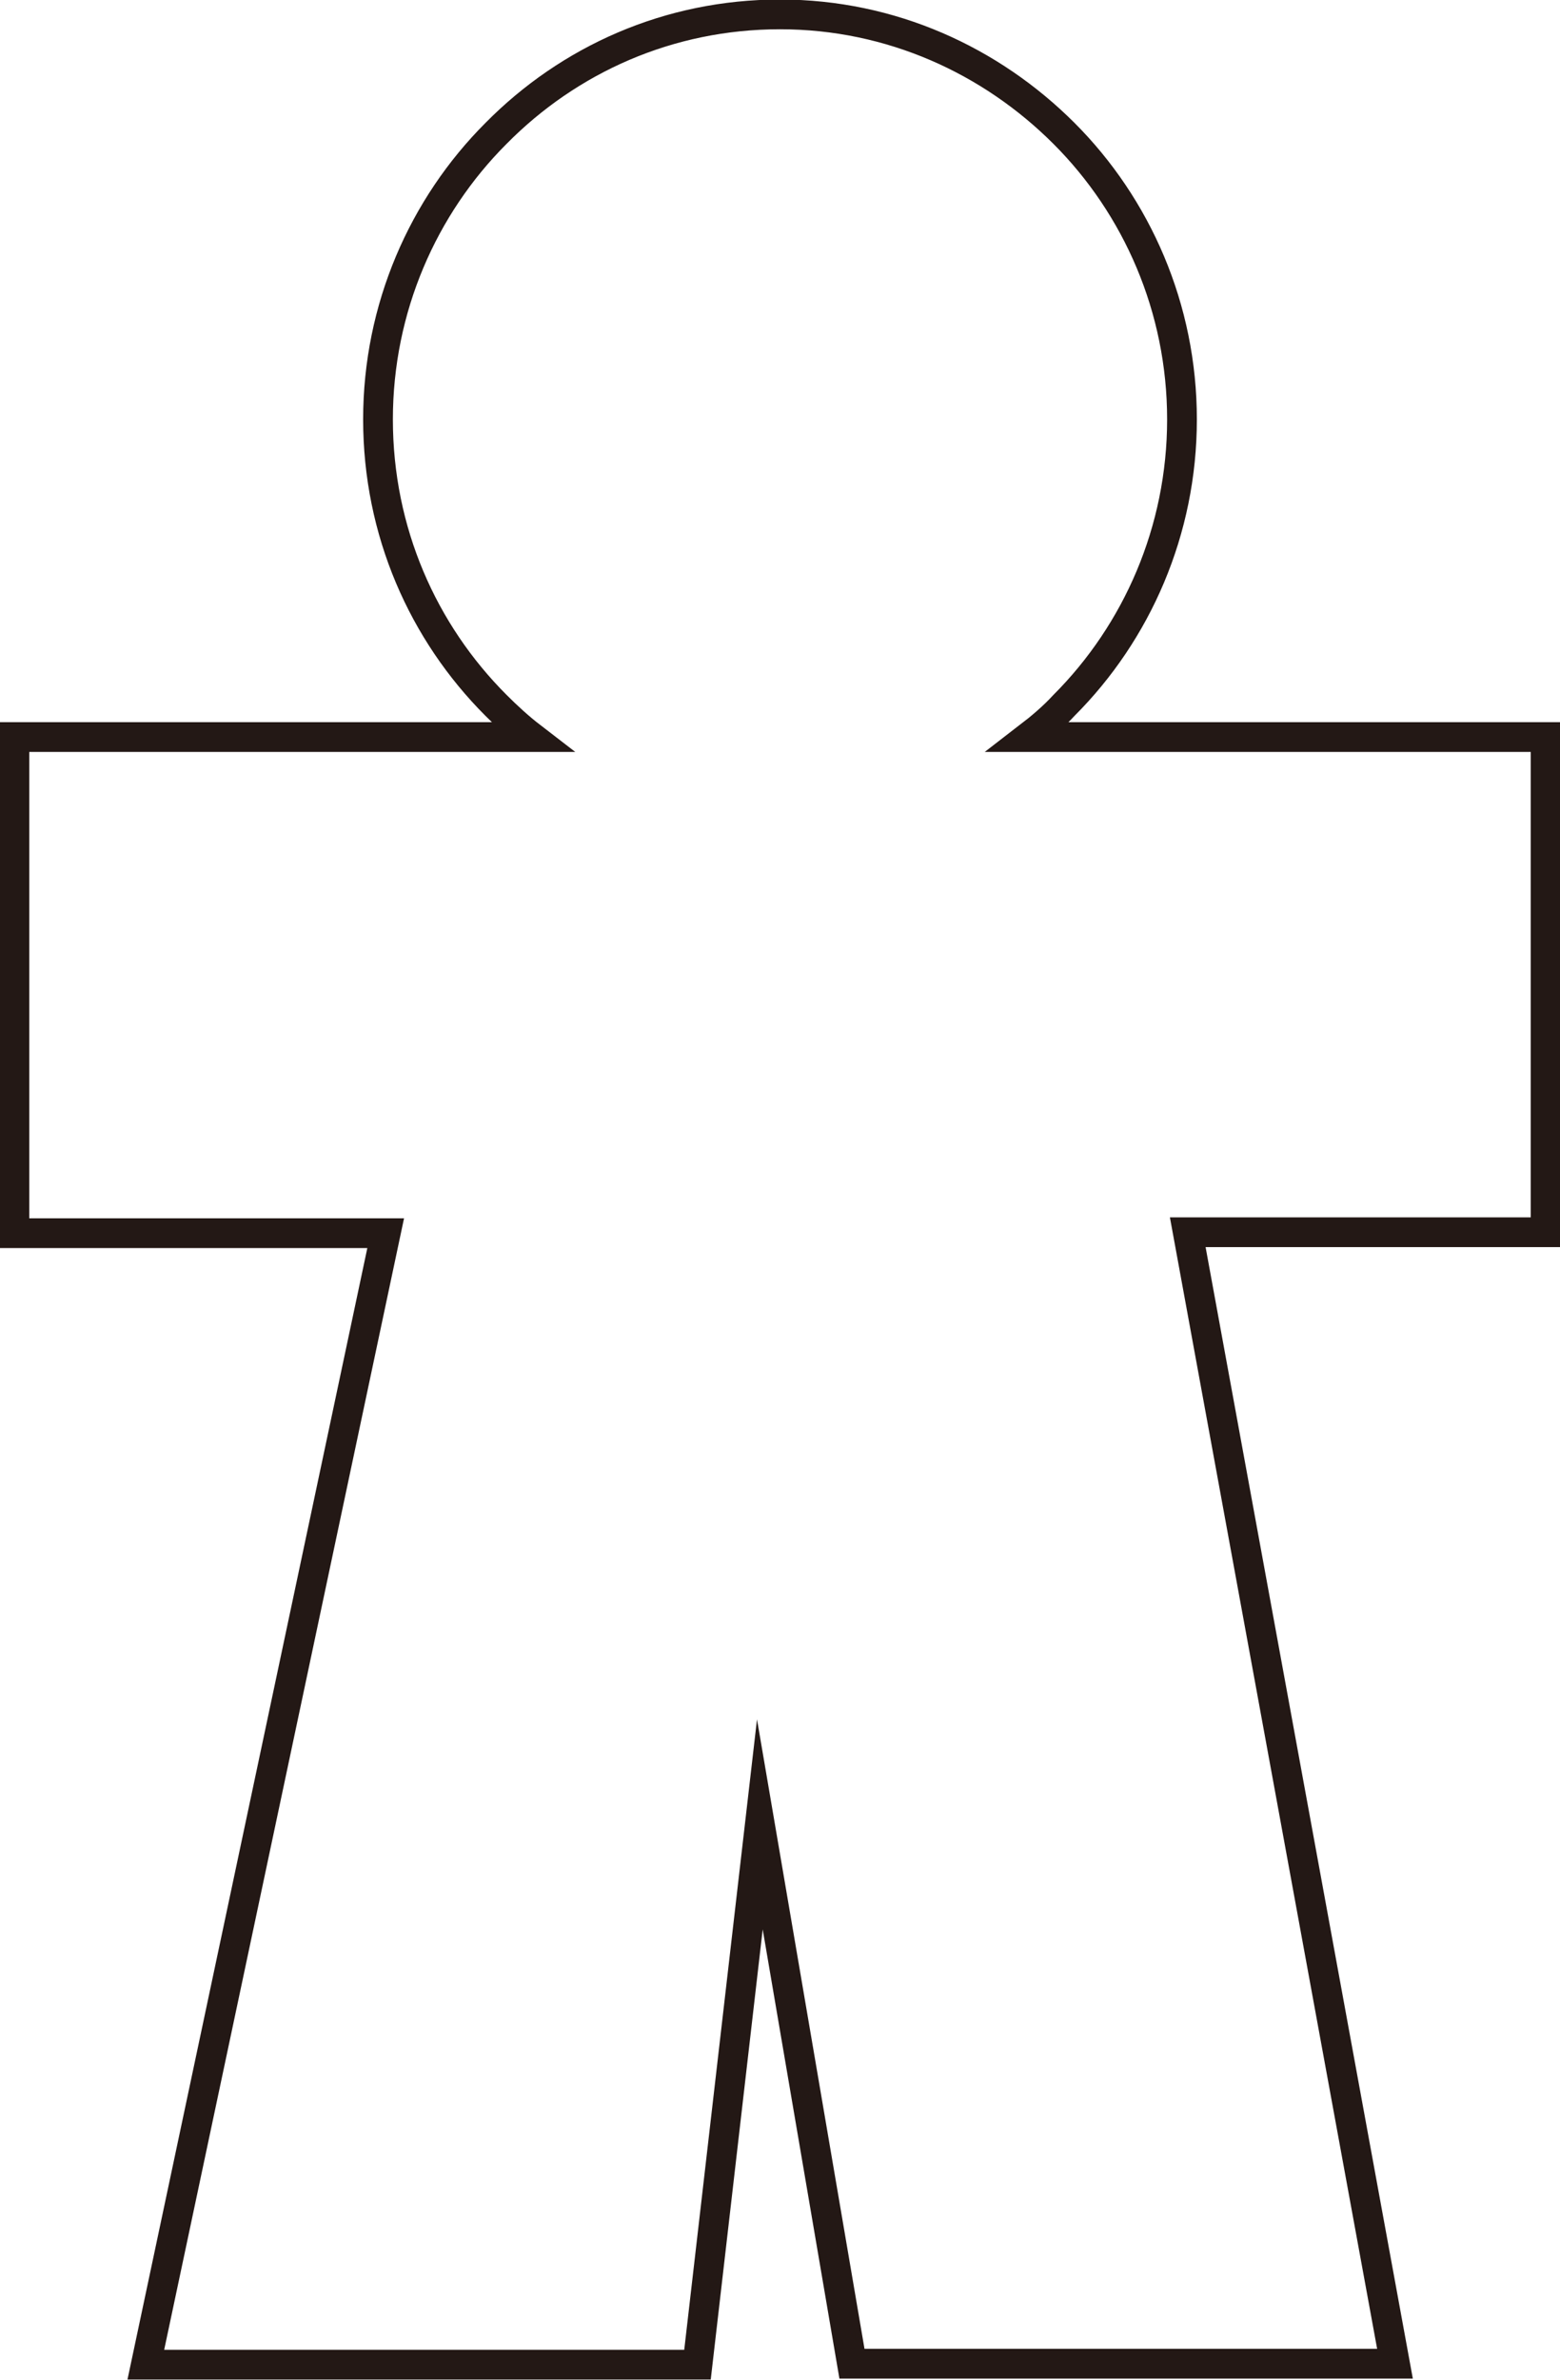 <?xml version="1.0" encoding="utf-8"?>
<!-- Generator: Adobe Illustrator 25.4.1, SVG Export Plug-In . SVG Version: 6.00 Build 0)  -->
<svg version="1.1" id="레이어_1" xmlns="http://www.w3.org/2000/svg" xmlns:xlink="http://www.w3.org/1999/xlink" x="0px"
	 y="0px" viewBox="0 0 16.26 24.8" style="enable-background:new 0 0 16.26 24.8;" xml:space="preserve">
<style type="text/css">
	.st0{fill:none;stroke:#231815;stroke-width:0.31;stroke-miterlimit:10;}
</style>
<path class="st0" d="M10.72,7.68c0.13-0.1,0.26-0.21,0.37-0.33c0.76-0.76,1.23-1.82,1.23-2.98c0-1.16-0.47-2.22-1.23-2.98
	c-0.76-0.76-1.8-1.24-2.96-1.24c-1.16,0-2.2,0.47-2.96,1.24C4.41,2.15,3.94,3.21,3.94,4.37c0,1.17,0.47,2.22,1.23,2.98
	c0.12,0.12,0.24,0.23,0.37,0.33H0.15v2.59v2.58h3.87l-2.5,11.79h5.75l0.65-5.63l0.96,5.62h5.66l-2.16-11.79h3.73v-2.58V7.68H10.72z"
	/>
</svg>
